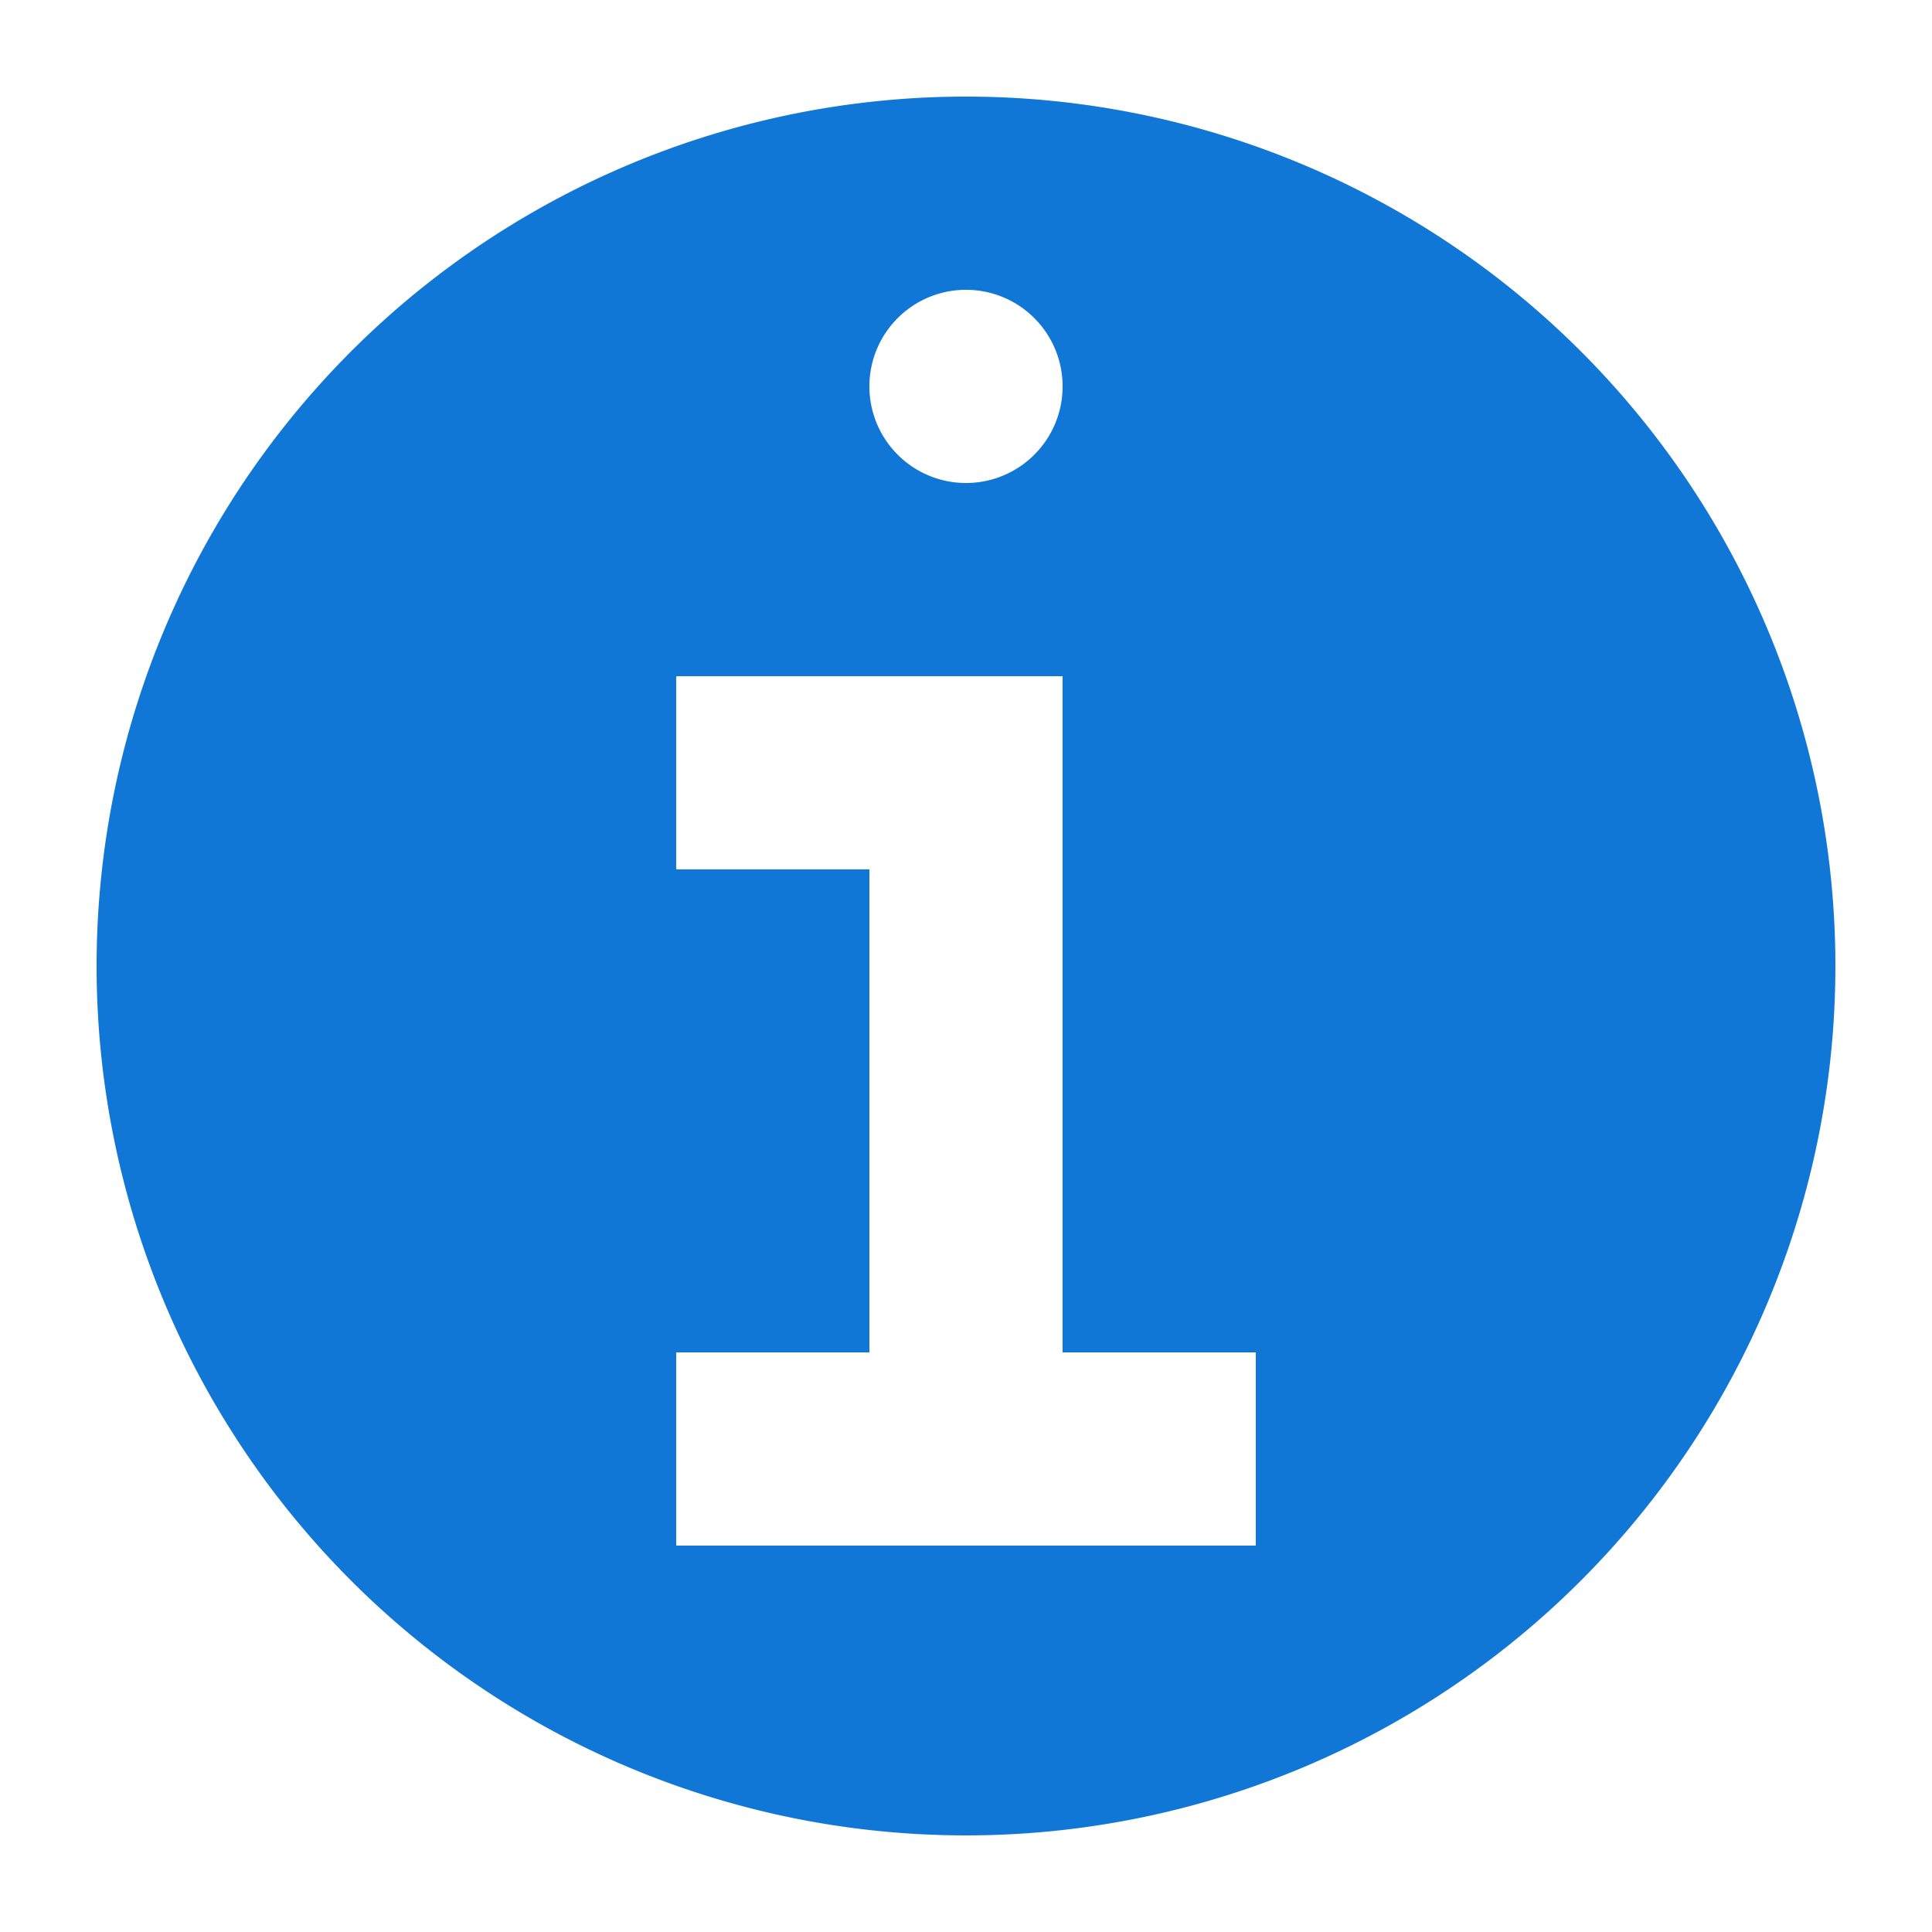 <?xml version="1.0" encoding="UTF-8"?>
<svg xmlns="http://www.w3.org/2000/svg" viewBox="0 0 20 20">
<style>
.Red {fill: #D11C1C;}
.Yellow {fill: #FFB115;}
.Green {fill: #039C23;}
.Blue {fill: #1177D7; }
.Black {fill: #727272;}
.White {fill: #FFFFFF;}
</style>
<title>Action_Info_20x20</title>
<path d="M10,1a9,9,0,1,0,9,9A9,9,0,0,0,10,1Zm0,2A1,1,0,1,1,9,4,1,1,0,0,1,10,3Zm3,13H7V14H9V9H7V7h4v7h2Z" class="Blue"/>
</svg>